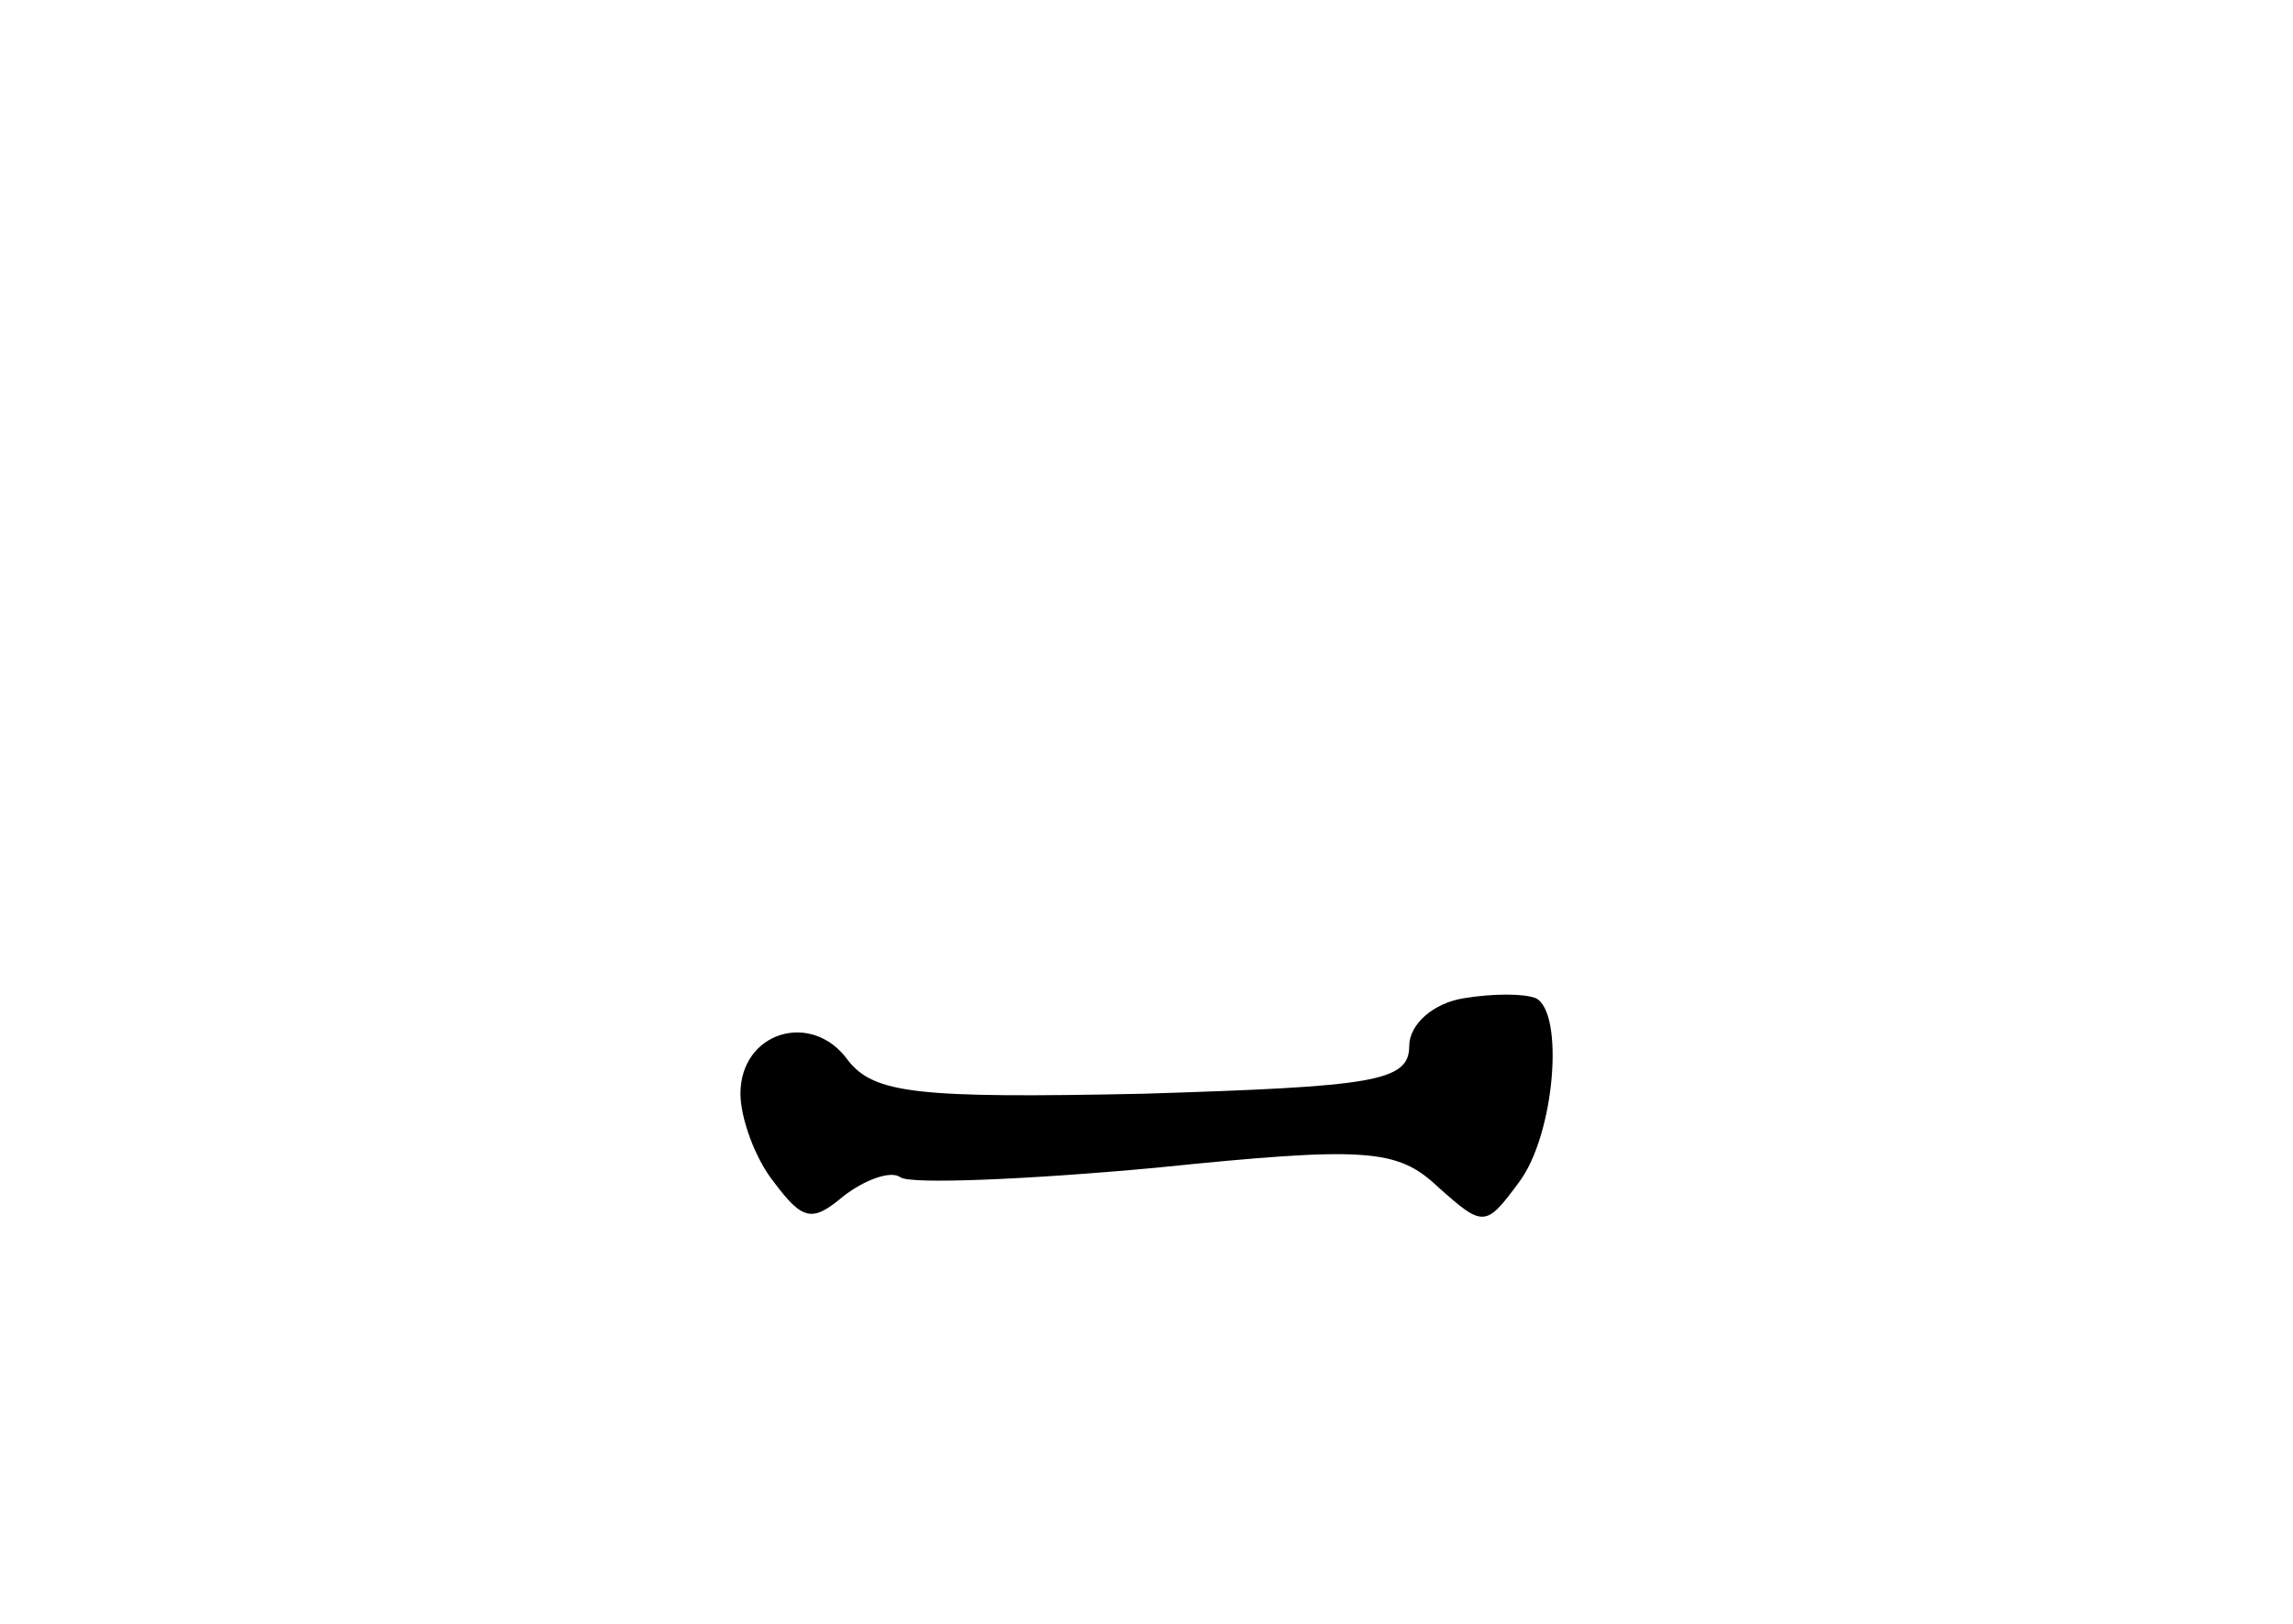 <?xml version="1.0" standalone="no"?>
<!DOCTYPE svg PUBLIC "-//W3C//DTD SVG 20010904//EN"
 "http://www.w3.org/TR/2001/REC-SVG-20010904/DTD/svg10.dtd">
<svg version="1.0" xmlns="http://www.w3.org/2000/svg"
 width="96pt" height="68pt" viewBox="0 0 96 68"
 preserveAspectRatio="xMidYMid meet">
<g transform="translate(0,68) scale(0.1,-0.1)"
fill="#000000" stroke="none">
<path d="M613 262 c-13 -2 -23 -11 -23 -20 0 -15 -15 -17 -111 -20 -95 -2
-113 0 -124 14 -15 21 -45 12 -45 -14 0 -10 6 -27 14 -37 12 -16 16 -17 29 -6
9 7 20 11 24 8 4 -3 53 -1 107 4 88 9 101 8 118 -8 19 -17 20 -17 34 2 15 20
19 71 7 77 -5 2 -18 2 -30 0z"/>
</g>
</svg>
